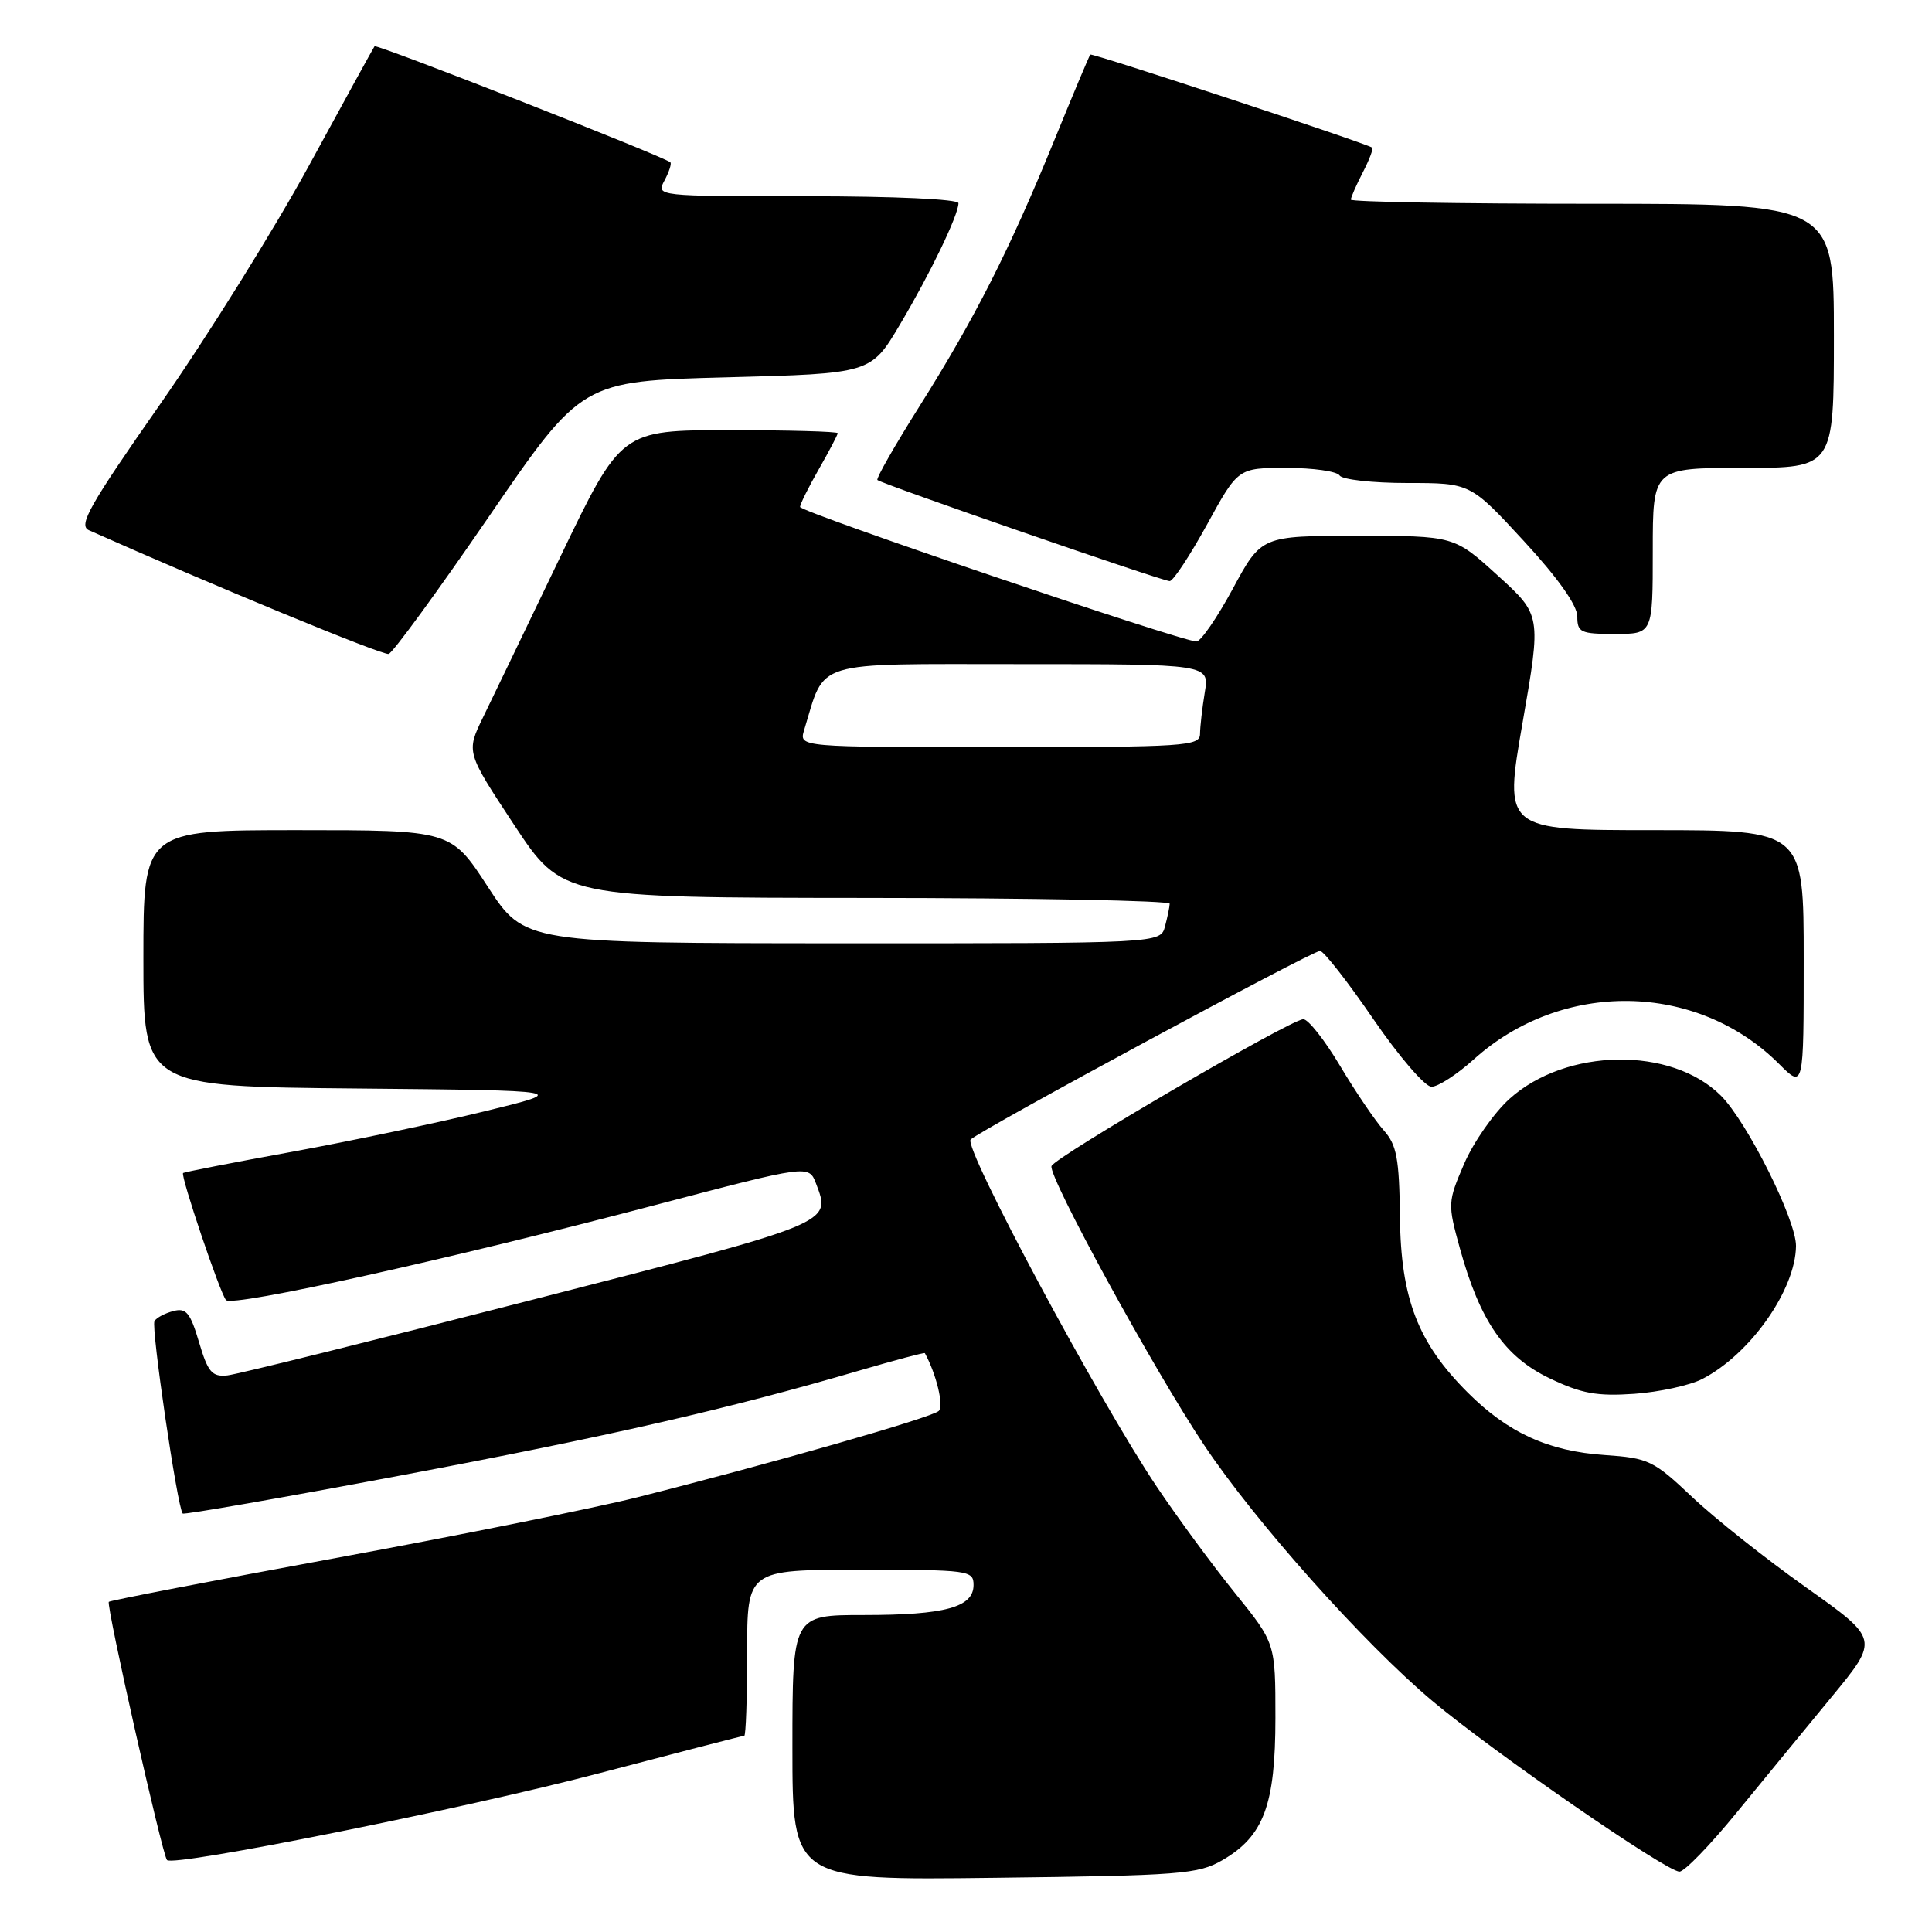 <?xml version="1.0" encoding="UTF-8" standalone="no"?>
<!DOCTYPE svg PUBLIC "-//W3C//DTD SVG 1.1//EN" "http://www.w3.org/Graphics/SVG/1.1/DTD/svg11.dtd" >
<svg xmlns="http://www.w3.org/2000/svg" xmlns:xlink="http://www.w3.org/1999/xlink" version="1.1" viewBox="0 0 256 256">
 <g >
 <path fill="currentColor"
d=" M 162.00 246.47 C 167.46 243.29 169.00 239.16 169.00 227.61 C 169.00 217.72 169.00 217.72 163.64 211.08 C 160.69 207.43 156.02 201.08 153.26 196.97 C 145.56 185.49 127.60 151.99 128.62 150.99 C 129.87 149.74 173.85 126.00 174.91 126.00 C 175.39 126.00 178.56 130.05 181.95 135.00 C 185.34 139.95 188.82 144.00 189.68 144.00 C 190.55 144.00 193.06 142.37 195.26 140.39 C 206.96 129.82 224.83 130.08 235.75 140.99 C 239.00 144.24 239.00 144.24 239.00 127.12 C 239.00 110.00 239.00 110.00 219.14 110.00 C 199.27 110.00 199.27 110.00 201.75 95.75 C 204.23 81.50 204.23 81.50 198.45 76.25 C 192.68 71.00 192.68 71.00 179.91 71.00 C 167.14 71.00 167.14 71.00 163.36 78.00 C 161.28 81.85 159.11 85.00 158.54 85.00 C 156.57 85.00 106.00 67.83 106.01 67.17 C 106.02 66.80 107.14 64.54 108.51 62.15 C 109.88 59.75 111.00 57.62 111.00 57.40 C 111.00 57.18 104.54 57.00 96.65 57.00 C 82.31 57.00 82.31 57.00 74.26 73.75 C 69.84 82.96 65.22 92.56 63.99 95.08 C 61.77 99.66 61.77 99.66 68.13 109.31 C 74.50 118.95 74.50 118.95 114.75 118.98 C 136.89 118.99 154.99 119.34 154.99 119.75 C 154.98 120.16 154.70 121.51 154.37 122.75 C 153.77 125.00 153.77 125.00 111.63 124.99 C 69.50 124.97 69.50 124.97 64.63 117.49 C 59.76 110.00 59.76 110.00 39.38 110.00 C 19.00 110.00 19.00 110.00 19.00 126.98 C 19.00 143.97 19.00 143.97 47.25 144.23 C 75.50 144.50 75.50 144.50 64.19 147.26 C 57.97 148.78 46.49 151.19 38.69 152.62 C 30.88 154.04 24.39 155.31 24.26 155.43 C 23.89 155.77 29.17 171.40 29.95 172.27 C 30.80 173.22 59.44 166.88 86.84 159.67 C 107.17 154.33 107.17 154.33 108.13 156.83 C 110.14 162.14 110.61 161.95 70.49 172.24 C 49.59 177.61 31.43 182.11 30.13 182.25 C 28.09 182.46 27.55 181.83 26.37 177.84 C 25.22 173.95 24.67 173.27 22.98 173.72 C 21.87 174.00 20.74 174.60 20.47 175.05 C 19.99 175.82 23.52 199.86 24.21 200.55 C 24.40 200.73 37.36 198.47 53.02 195.52 C 80.66 190.32 96.46 186.71 113.97 181.58 C 118.63 180.22 122.49 179.19 122.55 179.30 C 124.07 182.08 125.09 186.30 124.39 186.96 C 123.48 187.83 102.35 193.88 84.40 198.41 C 78.84 199.81 60.90 203.43 44.52 206.44 C 28.15 209.45 14.60 212.07 14.42 212.25 C 14.03 212.64 21.52 245.85 22.13 246.47 C 23.05 247.39 61.72 239.62 79.37 234.97 C 89.75 232.24 98.41 230.00 98.62 230.00 C 98.83 230.00 99.00 225.05 99.00 219.00 C 99.00 208.00 99.00 208.00 114.00 208.00 C 128.39 208.00 129.00 208.08 129.00 210.02 C 129.00 212.97 125.24 214.00 114.43 214.00 C 105.00 214.00 105.00 214.00 105.00 231.57 C 105.00 249.15 105.00 249.15 131.75 248.82 C 156.50 248.52 158.76 248.35 162.00 246.47 Z  M 230.06 240.25 C 233.55 235.99 239.23 229.06 242.70 224.85 C 249.00 217.21 249.00 217.21 239.33 210.35 C 234.01 206.58 227.21 201.19 224.22 198.36 C 219.09 193.51 218.44 193.20 212.64 192.80 C 205.18 192.30 199.81 189.85 194.48 184.52 C 187.88 177.93 185.62 172.09 185.50 161.27 C 185.41 153.49 185.07 151.69 183.35 149.77 C 182.23 148.52 179.63 144.69 177.58 141.25 C 175.53 137.81 173.33 135.02 172.68 135.05 C 170.92 135.14 139.72 153.34 139.33 154.51 C 138.87 155.88 152.94 181.60 159.57 191.51 C 166.35 201.66 180.71 217.75 189.79 225.38 C 197.89 232.18 220.79 248.00 222.54 248.00 C 223.20 248.00 226.58 244.51 230.06 240.25 Z  M 225.57 182.72 C 231.92 179.44 237.92 170.91 237.98 165.10 C 238.01 161.66 231.52 148.68 228.03 145.18 C 221.47 138.63 207.51 138.84 200.02 145.60 C 197.94 147.48 195.24 151.35 194.01 154.20 C 191.83 159.27 191.81 159.51 193.45 165.44 C 196.11 175.07 199.38 179.79 205.34 182.64 C 209.55 184.66 211.61 185.03 216.55 184.69 C 219.87 184.45 223.93 183.57 225.57 182.72 Z  M 64.79 68.44 C 77.09 50.50 77.09 50.50 96.24 50.00 C 115.40 49.50 115.40 49.50 119.25 43.00 C 123.28 36.21 127.00 28.49 127.00 26.92 C 127.00 26.39 118.45 26.00 106.96 26.00 C 86.97 26.00 86.93 26.00 88.05 23.91 C 88.66 22.77 89.01 21.68 88.83 21.51 C 88.07 20.77 49.89 5.79 49.63 6.13 C 49.48 6.33 45.56 13.46 40.93 21.96 C 36.29 30.46 27.45 44.63 21.29 53.46 C 11.80 67.04 10.34 69.62 11.79 70.26 C 28.20 77.57 50.73 86.87 51.50 86.65 C 52.05 86.50 58.03 78.30 64.79 68.44 Z  M 219.00 73.00 C 219.00 62.00 219.00 62.00 231.00 62.00 C 243.00 62.00 243.00 62.00 243.00 44.50 C 243.00 27.00 243.00 27.00 211.00 27.00 C 193.40 27.00 179.00 26.75 179.00 26.45 C 179.00 26.15 179.71 24.53 180.57 22.86 C 181.44 21.18 182.00 19.70 181.82 19.56 C 181.10 19.00 144.69 6.98 144.47 7.23 C 144.33 7.38 142.17 12.53 139.66 18.68 C 133.77 33.12 129.13 42.26 121.82 53.86 C 118.57 59.02 116.07 63.40 116.26 63.60 C 116.78 64.11 154.02 77.00 154.99 77.00 C 155.45 77.00 157.67 73.62 159.94 69.50 C 164.05 62.00 164.05 62.00 170.47 62.00 C 174.00 62.00 177.16 62.45 177.50 63.00 C 177.84 63.55 181.88 64.00 186.48 64.00 C 194.83 64.00 194.83 64.00 201.92 71.69 C 206.44 76.59 209.00 80.21 209.00 81.69 C 209.00 83.80 209.44 84.00 214.00 84.00 C 219.00 84.00 219.00 84.00 219.00 73.00 Z  M 106.55 96.75 C 109.42 87.35 107.30 88.00 135.08 88.00 C 160.26 88.00 160.26 88.00 159.64 91.75 C 159.30 93.81 159.02 96.29 159.01 97.25 C 159.00 98.87 157.06 99.00 132.43 99.00 C 105.87 99.00 105.87 99.00 106.55 96.75 Z "/>
</g>
</svg>